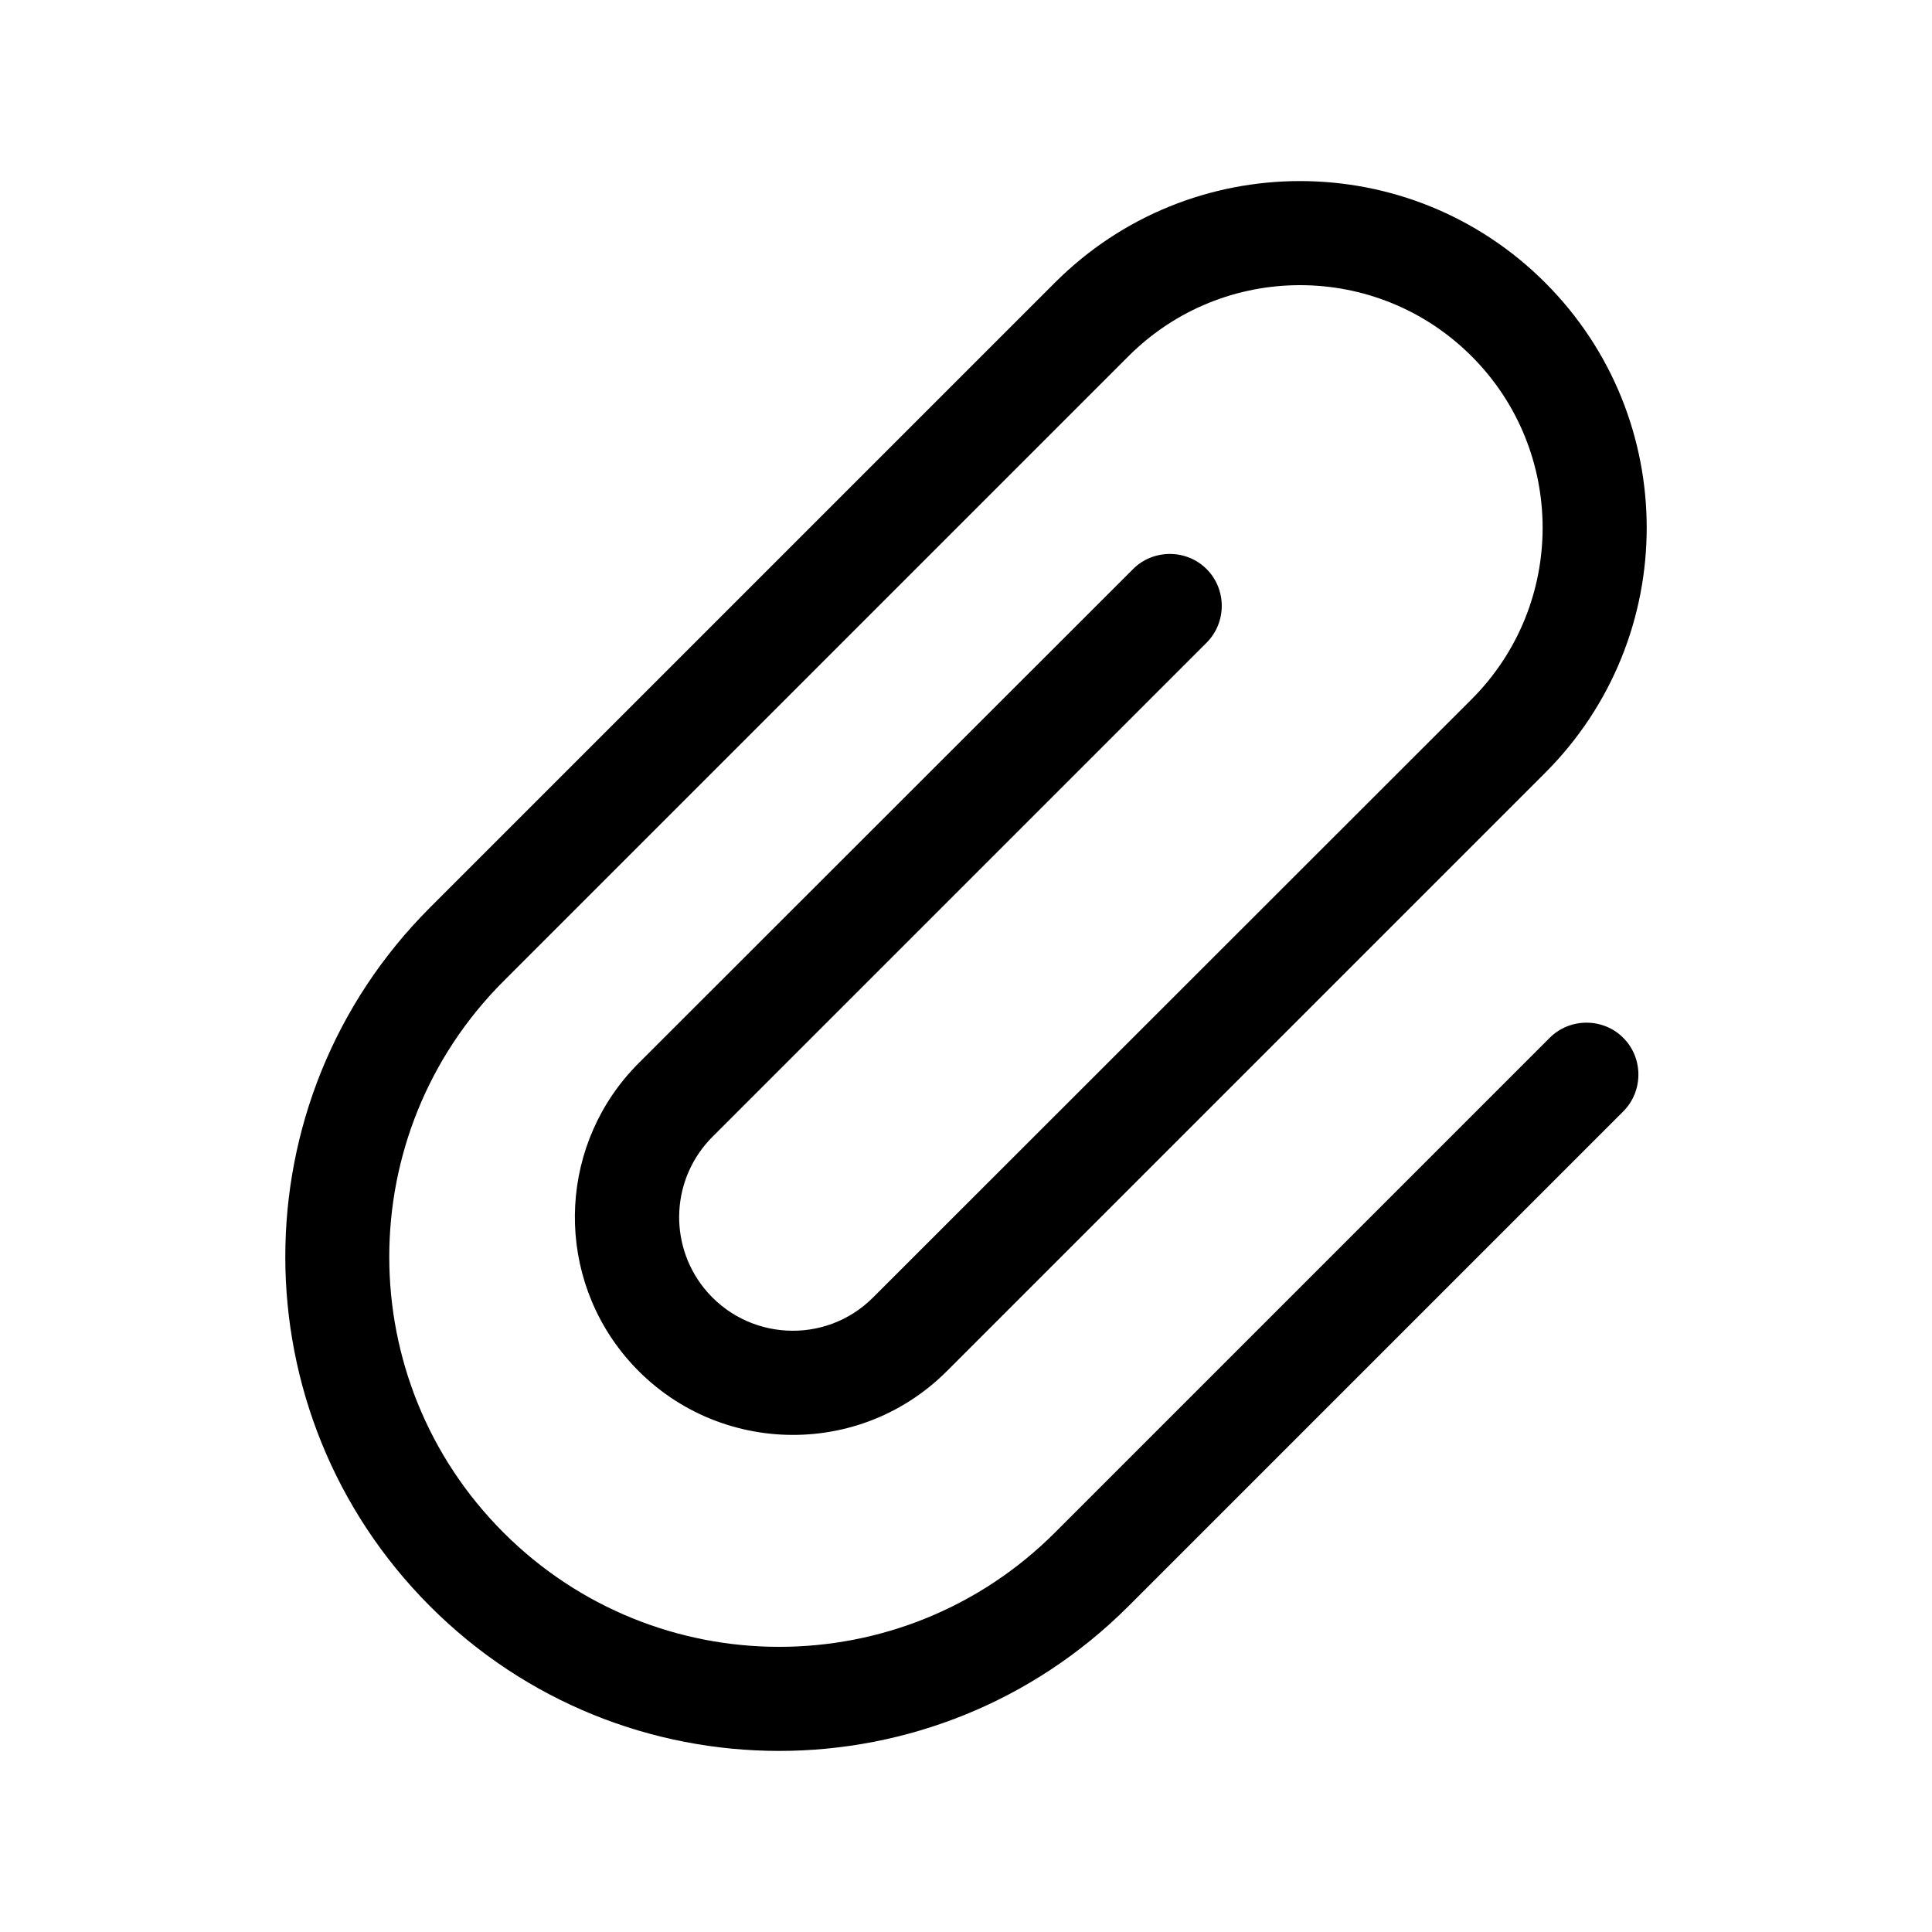 <svg height="500" viewBox="0 0 500 500" width="500" xmlns="http://www.w3.org/2000/svg"><path d="m0 0h500v500h-500z" fill="none"/><path d="m380.843 92.184c-24.515-24.514-64.277-24.514-88.791 0l-161.743 161.744c-39.425 39.425-39.425 103.28 0 142.705s103.28 39.425 142.705 0l128.047-128.047c5.223-5.223 13.815-5.223 19.038 0s5.223 13.815 0 19.038l-128.047 128.047c-49.955 49.955-130.911 49.955-180.782 0s-49.955-130.827 0-180.782l161.744-161.743c35.044-35.045 91.823-35.045 126.867 0 35.045 35.044 35.045 91.823 0 126.867l-154.835 154.836c-23.757 23.756-62.844 21.566-83.905-4.633-17.943-22.409-16.174-54.757 4.128-75.059l127.963-127.879c5.223-5.223 13.815-5.223 19.038 0s5.223 13.816 0 19.039l-127.878 127.878c-10.615 10.615-11.541 27.463-2.19 39.172 10.951 13.647 31.337 14.827 43.721 2.443l154.92-154.835c24.514-24.514 24.514-64.276 0-88.791z"/></svg>